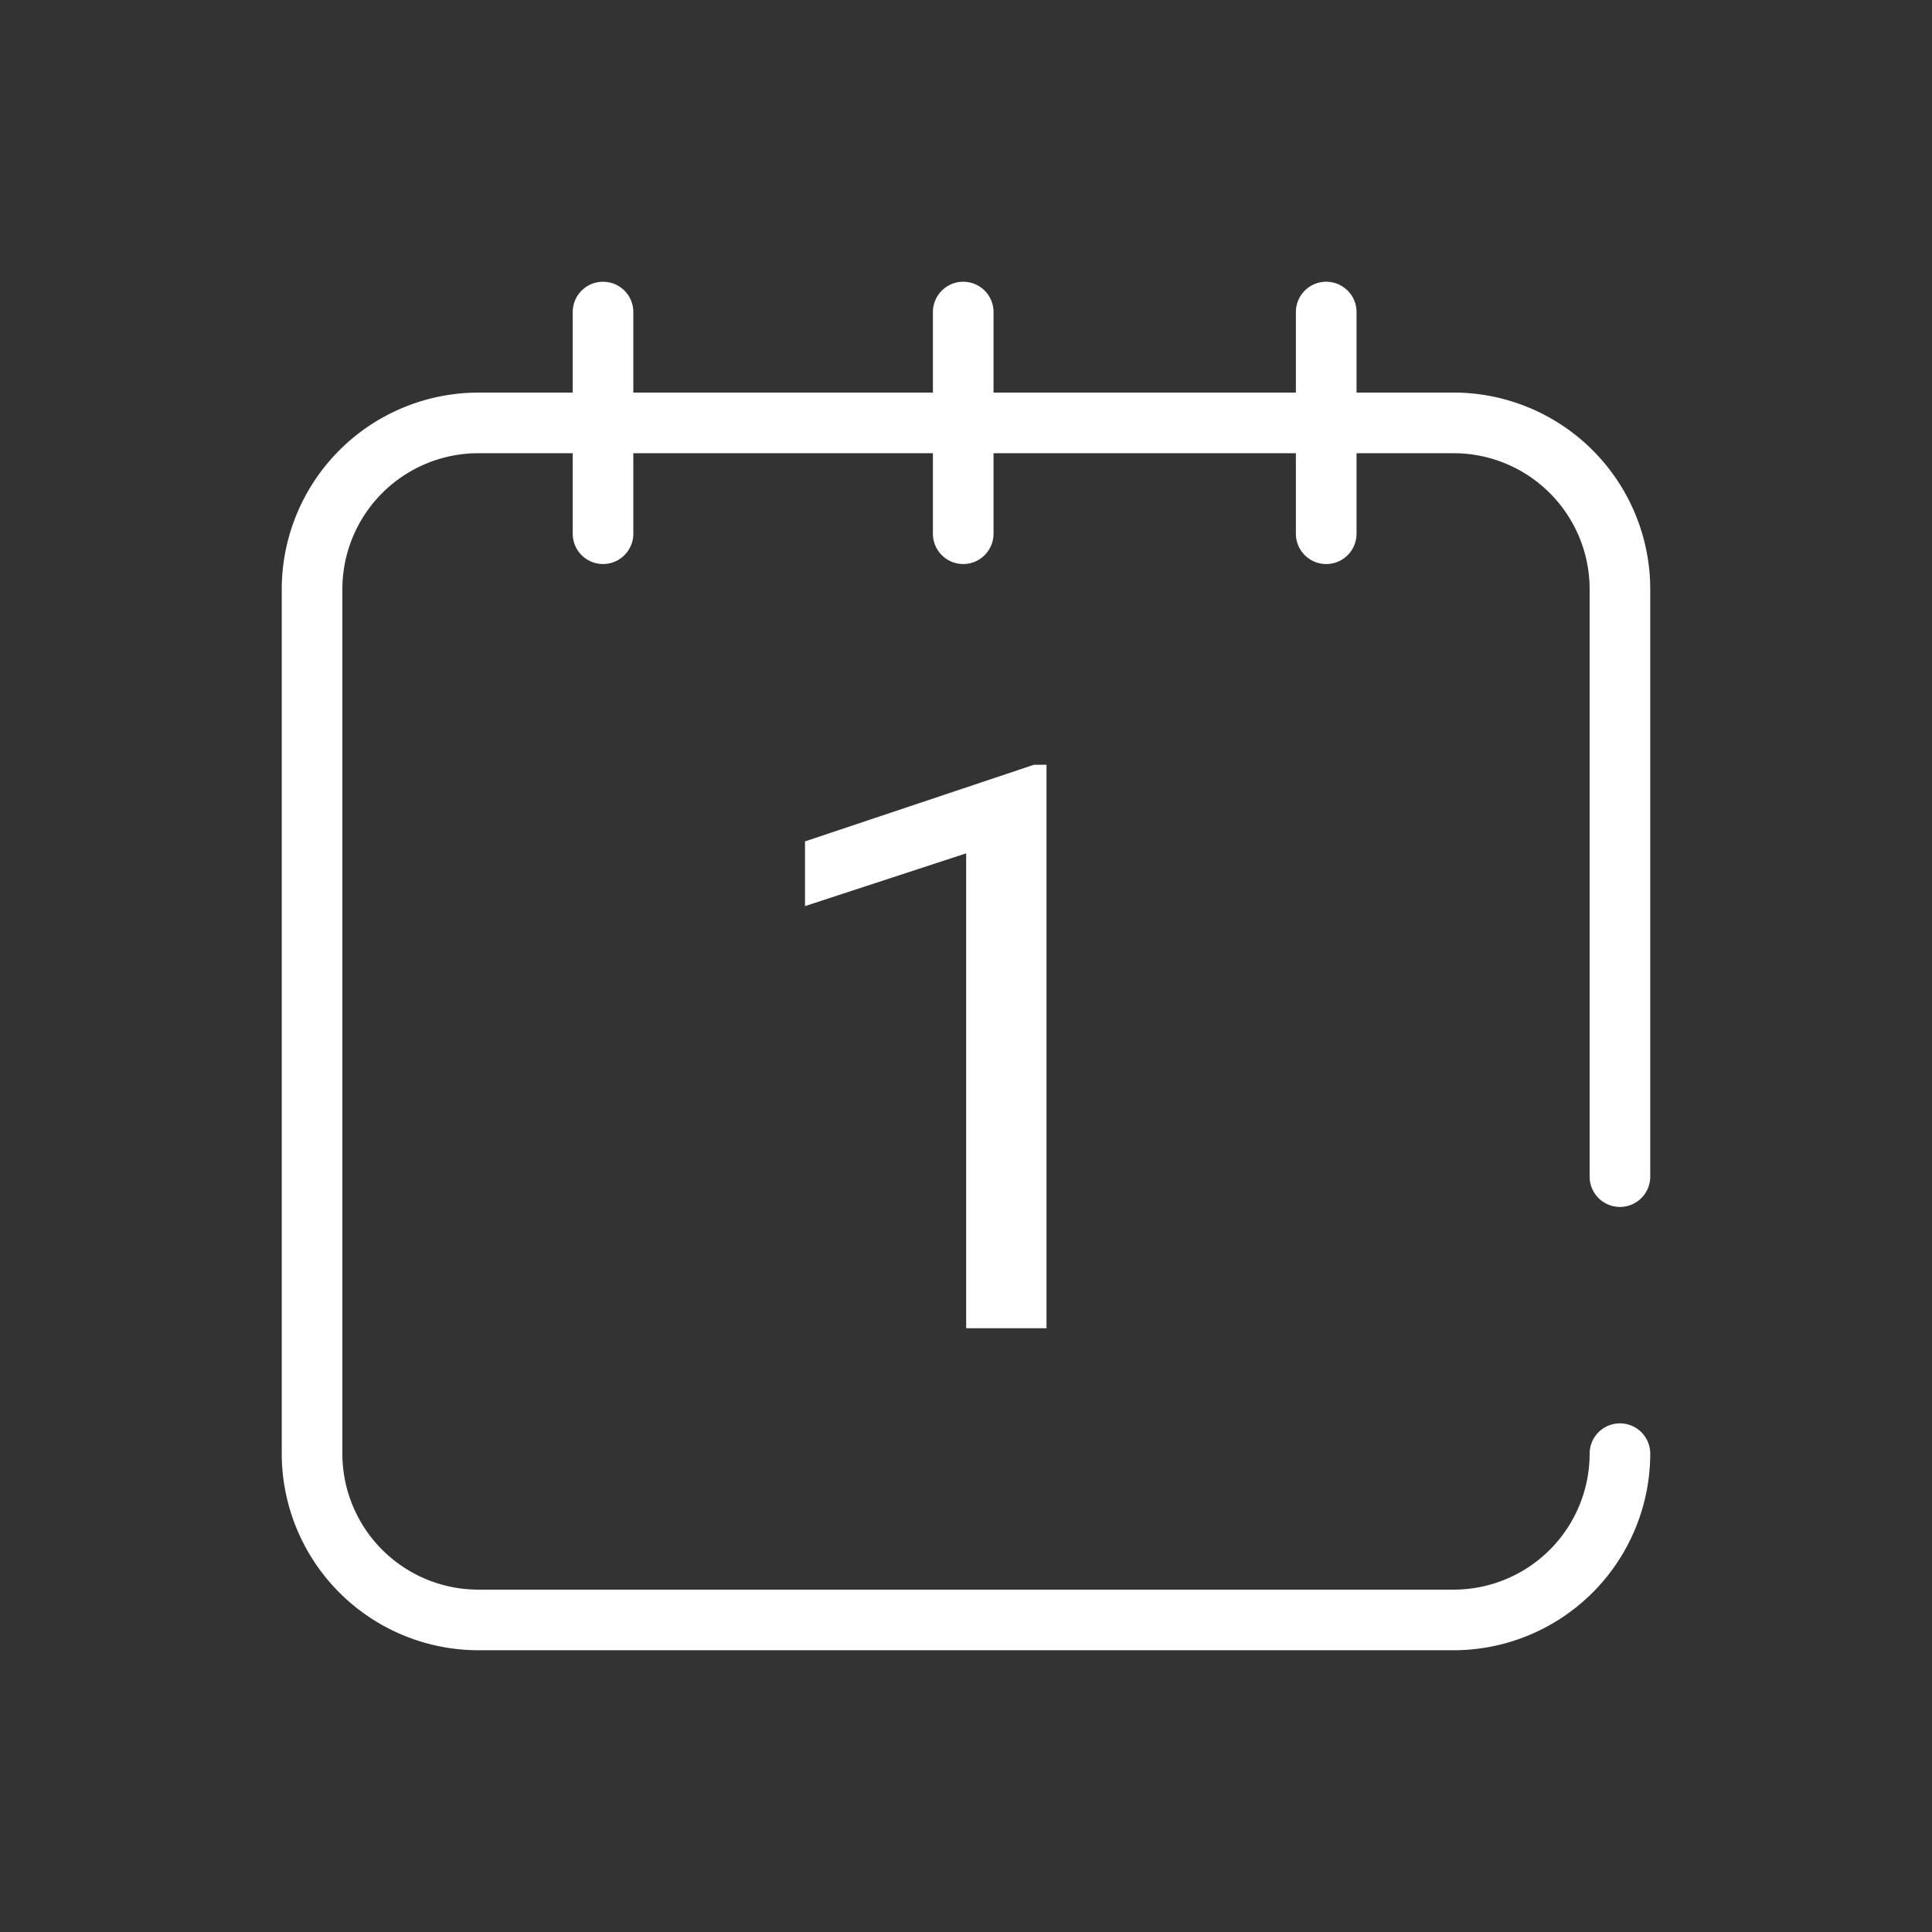 <svg width="48" height="48" fill="none" xmlns="http://www.w3.org/2000/svg"><rect width="100%" height="100%" fill="#333333" stroke="none"/><path fill-rule="evenodd" clip-rule="evenodd" d="M14.229 7.753a.753.753 0 111.506 0v2h7.443v-2a.753.753 0 111.506 0v2h7.512v-2a.753.753 0 011.507 0v2h2.413A4.89 4.89 0 0141 14.638v14.595a.753.753 0 11-1.506 0V14.637a3.38 3.38 0 00-3.378-3.377h-2.413v2a.753.753 0 11-1.507 0v-2h-7.512v2a.753.753 0 11-1.506 0v-2h-7.443v2a.753.753 0 11-1.506 0v-2h-2.345a3.38 3.38 0 00-3.378 3.377v21.48a3.38 3.38 0 003.378 3.377h24.232a3.38 3.38 0 003.378-3.378.753.753 0 111.506 0A4.89 4.89 0 0136.116 41H11.884A4.89 4.89 0 017 36.116V14.637a4.89 4.89 0 014.884-4.883h2.345v-2z" fill="#fff"/><path d="M26 33h-1.996V21.201L20 22.512v-1.608L25.689 19H26v14z" fill="#fff"/></svg>